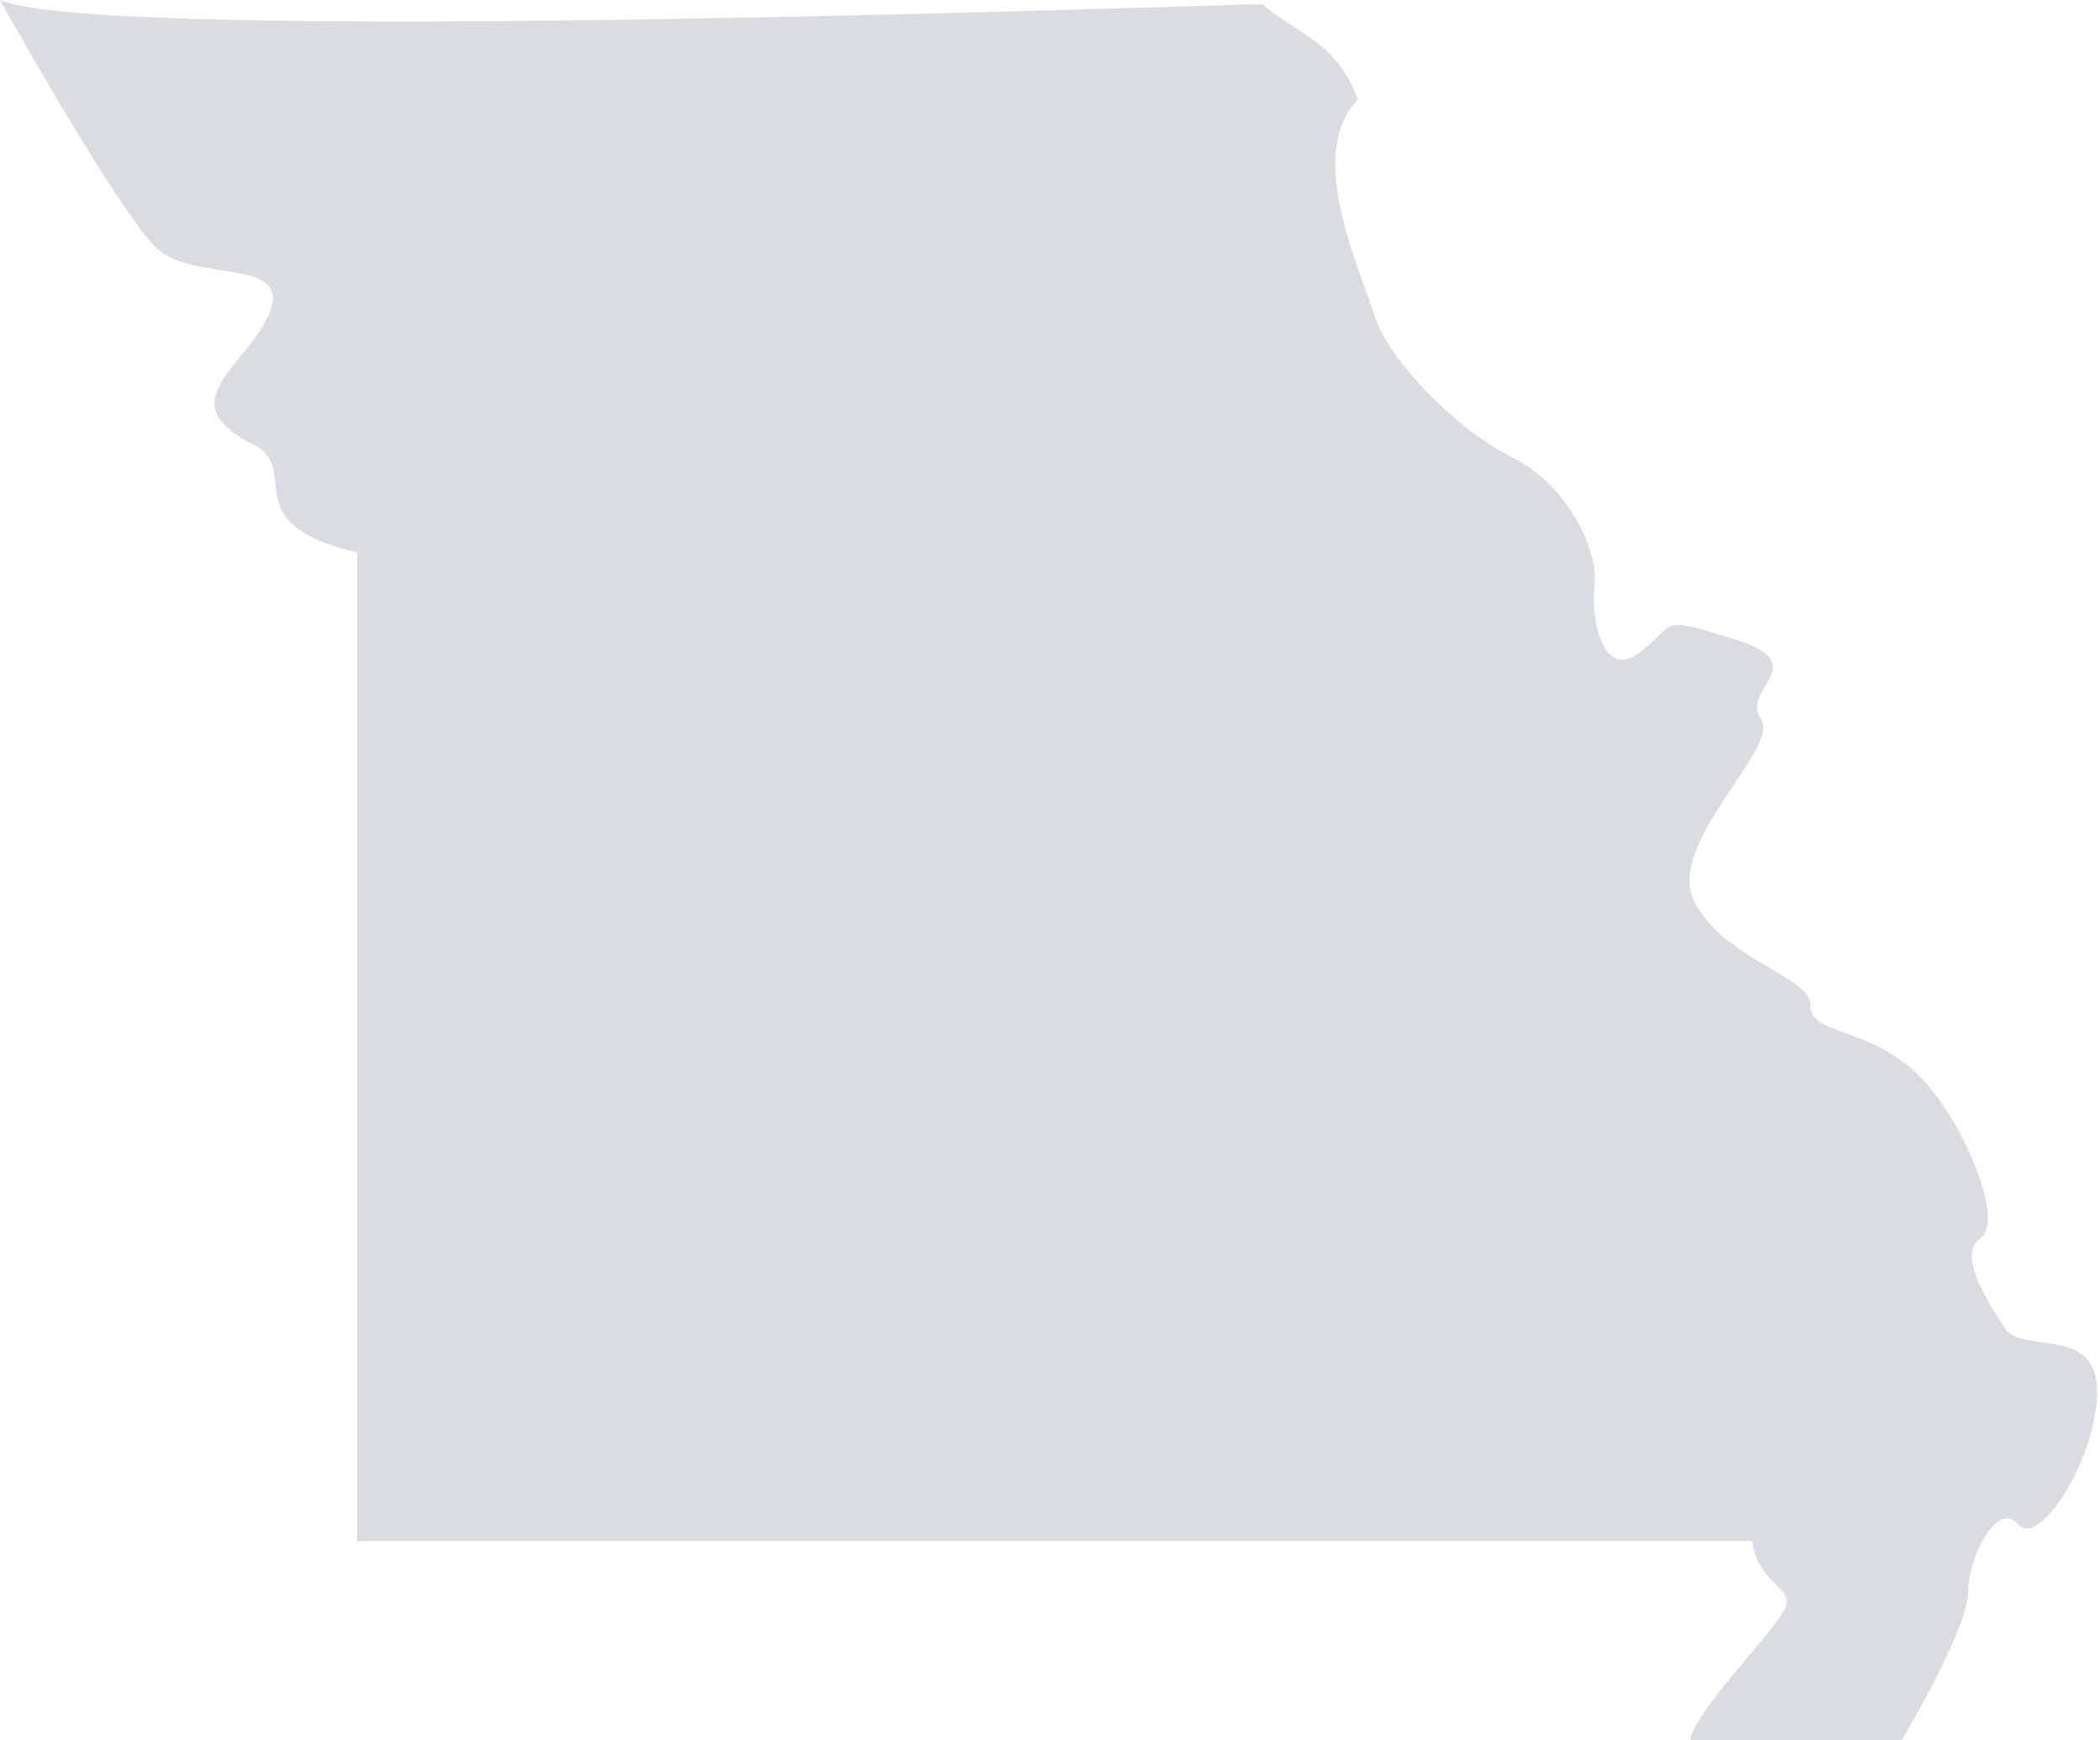 <?xml version="1.0" encoding="UTF-8"?>
<svg width="70px" height="58px" viewBox="0 0 70 58" version="1.1" xmlns="http://www.w3.org/2000/svg" xmlns:xlink="http://www.w3.org/1999/xlink">
    <!-- Generator: sketchtool 53.2 (72643) - https://sketchapp.com -->
    <title>3598841D-6F9D-408D-9003-DDE328405FAD</title>
    <desc>Created with sketchtool.</desc>
    <g id="Page-1" stroke="none" stroke-width="1" fill="none" fill-rule="evenodd">
        <g id="Main-State" transform="translate(-1172, -1916)" fill="#D9DCE0">
            <g id="Group-18" transform="translate(391, 1559)">
                <path d="M823.08,357.14 C821.696,357.14 784.46,358.522 781,357 C781,357 785.015,364.2 786.261,365.307 C787.505,366.414 790.69,365.584 789.999,367.384 C789.304,369.183 786.558,370.369 789.443,371.813 C791.105,372.644 788.752,374.443 792.905,375.412 L792.905,408.356 L839.414,408.356 C839.552,409.741 840.797,409.879 840.521,410.571 C840.244,411.262 837.476,414.032 837.337,415 L844.396,415 C844.95,414.032 846.611,411.124 846.611,410.017 C846.611,408.91 847.581,406.972 848.272,407.802 C848.964,408.633 850.903,405.588 850.903,403.373 C850.903,401.158 848.41,402.126 847.858,401.296 C847.303,400.467 846.197,398.806 847.028,398.251 C847.858,397.698 846.334,393.96 844.674,392.576 C843.012,391.192 841.351,391.469 841.351,390.5 C841.351,389.531 838.443,388.977 837.476,387.039 C836.507,385.101 840.383,381.918 839.691,380.949 C838.998,379.98 841.49,379.149 838.861,378.319 C836.23,377.488 836.922,377.764 835.676,378.734 C834.431,379.703 834.015,377.626 834.153,376.519 C834.292,375.412 833.324,373.197 831.385,372.229 C829.447,371.259 827.233,368.906 826.818,367.522 C826.401,366.137 824.464,362.123 826.263,360.324 C825.571,358.386 824.187,358.109 823.08,357.14" id="Fill-432"></path>
            </g>
        </g>
    </g>
</svg>
